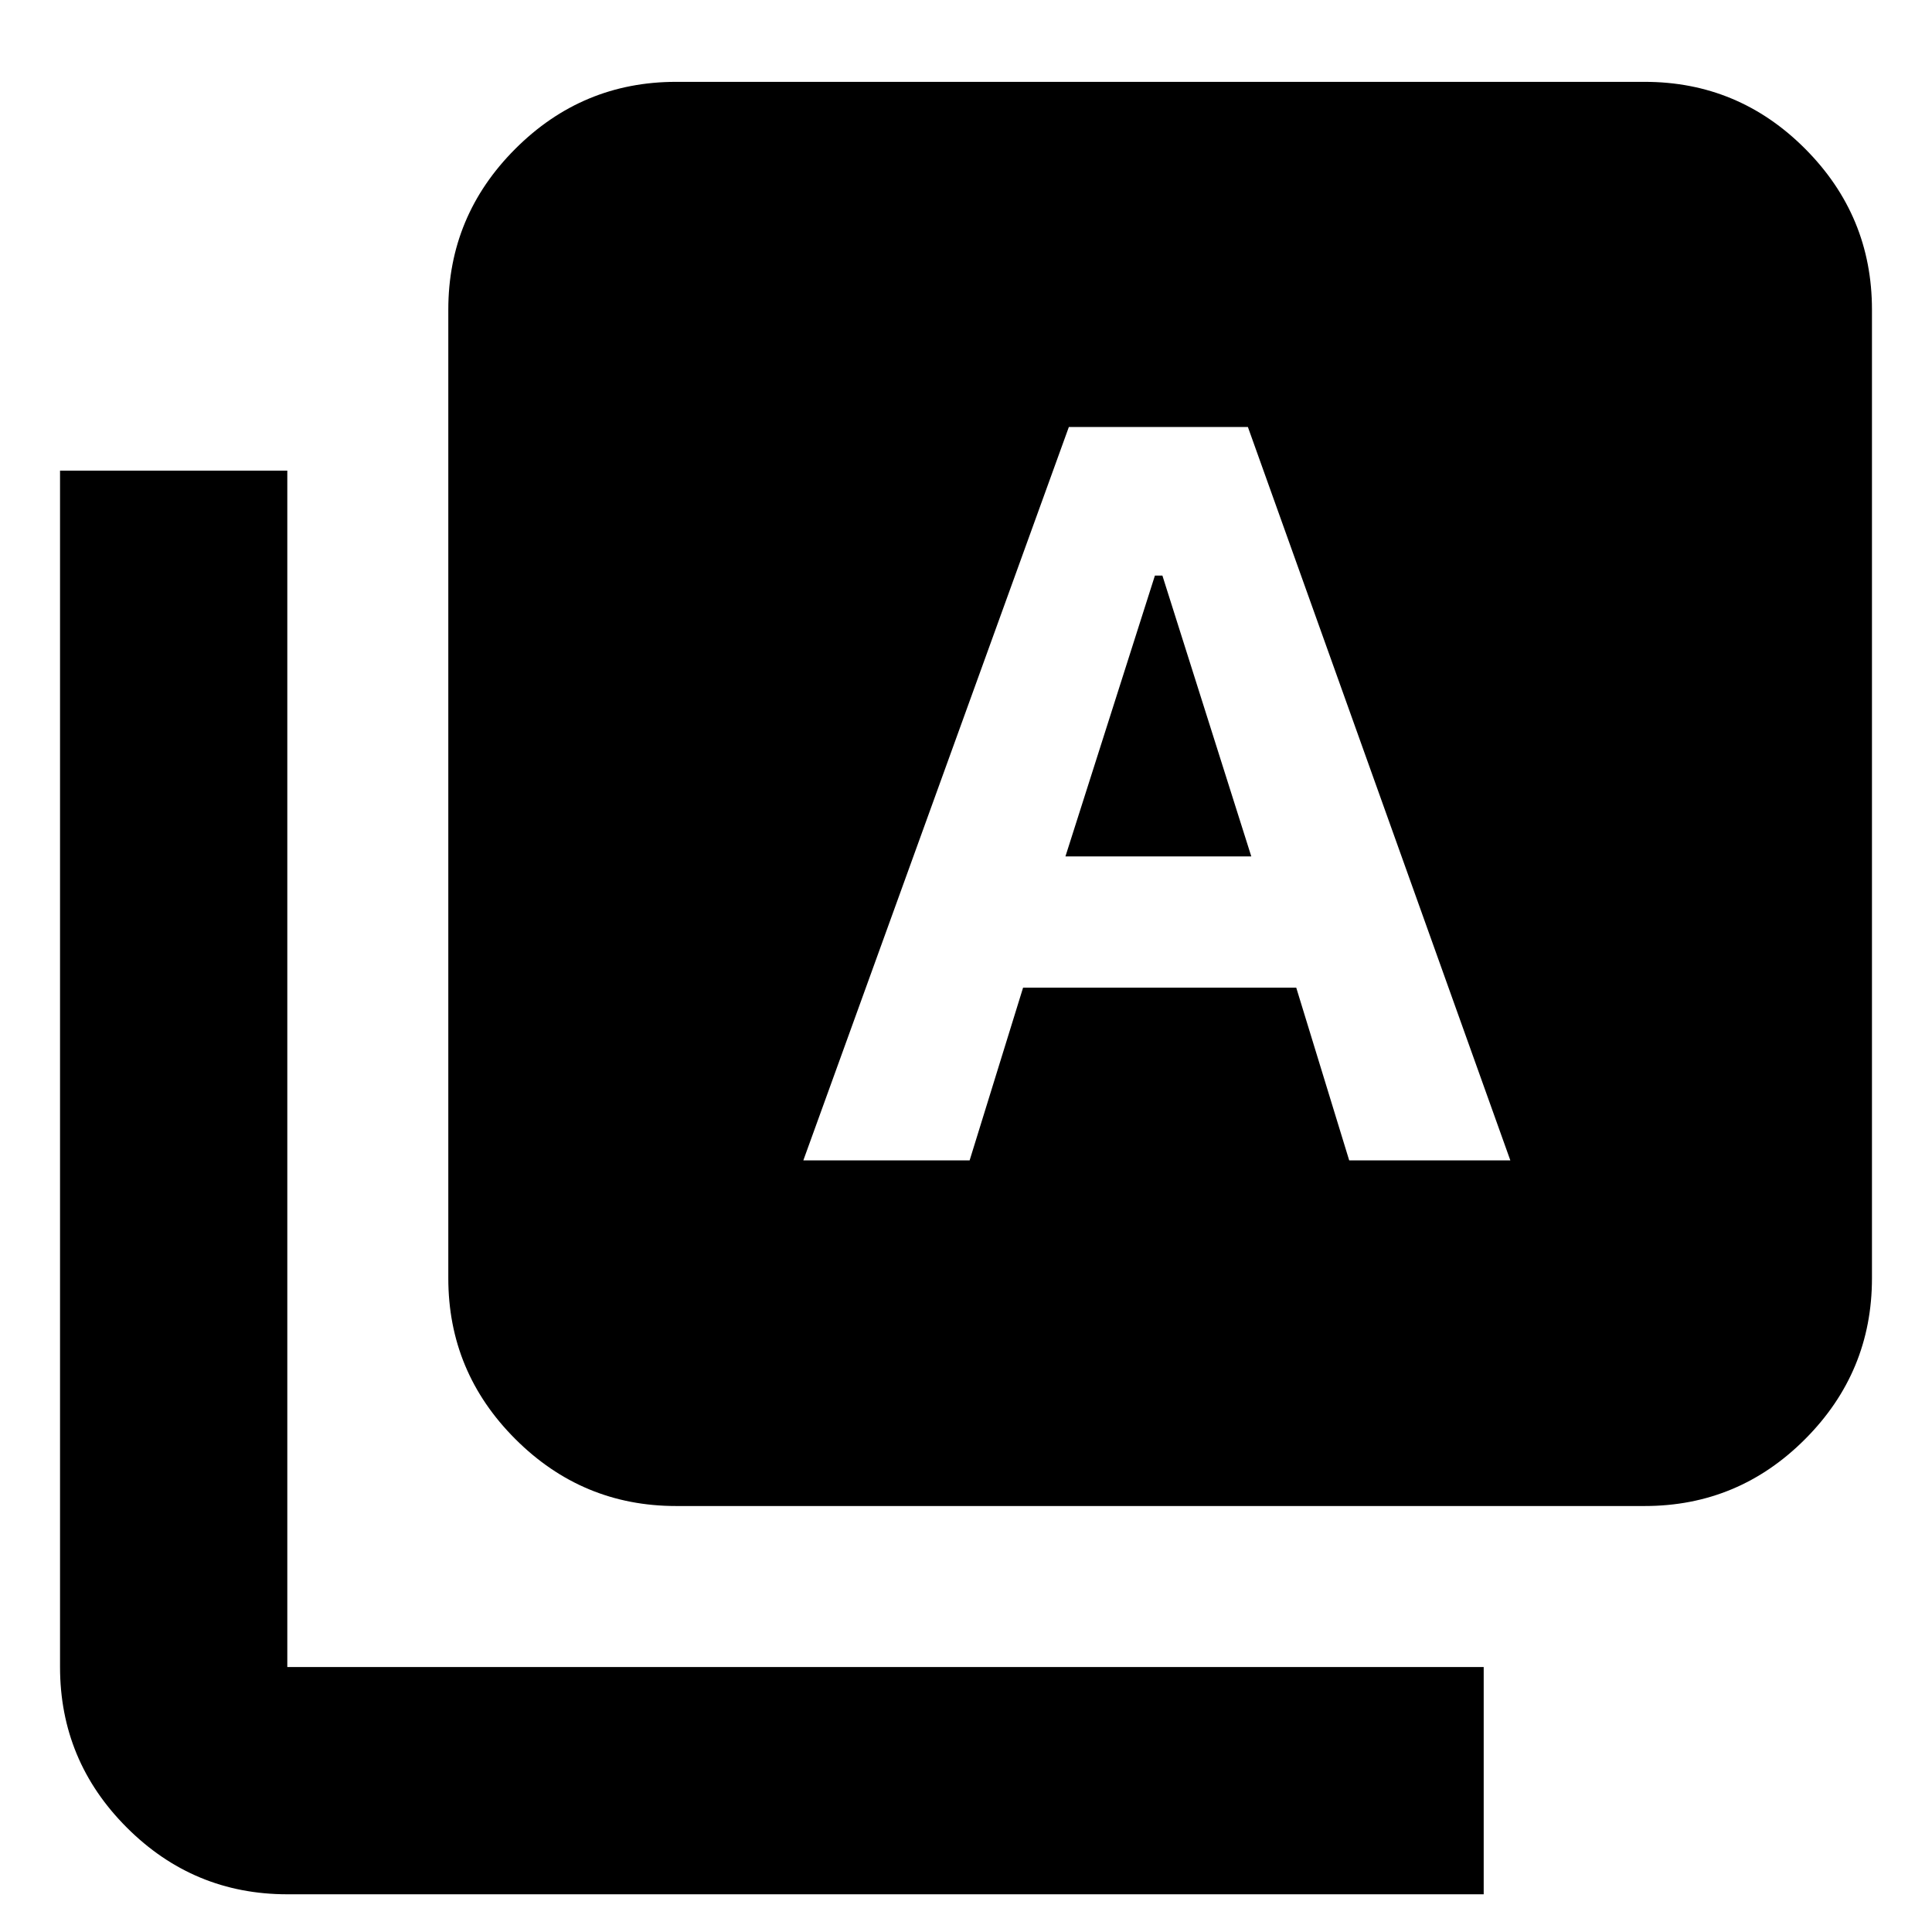 <svg xmlns="http://www.w3.org/2000/svg" height="24" viewBox="0 -960 960 960" width="24"><path d="M399.17-383.41h82.63l26.57-85.85h135.72l26.32 85.85h80.07L620.07-747.83h-88.96L399.17-383.41Zm130.24-151.05L573.87-674h3.72l44.17 139.54h-92.35ZM335.93-211.67q-46.59 0-79.88-33.29-33.29-33.29-33.29-79.89v-481.3q0-46.6 33.29-79.89t79.88-33.29h481.31q46.59 0 79.76 33.29t33.17 79.89v481.3q0 46.6-33.17 79.89t-79.76 33.29H335.93ZM142.76-18.74q-46.59 0-79.76-33.17t-33.17-79.76v-594.48h112.93v594.48h594.48v112.93H142.76Z"/></svg>
